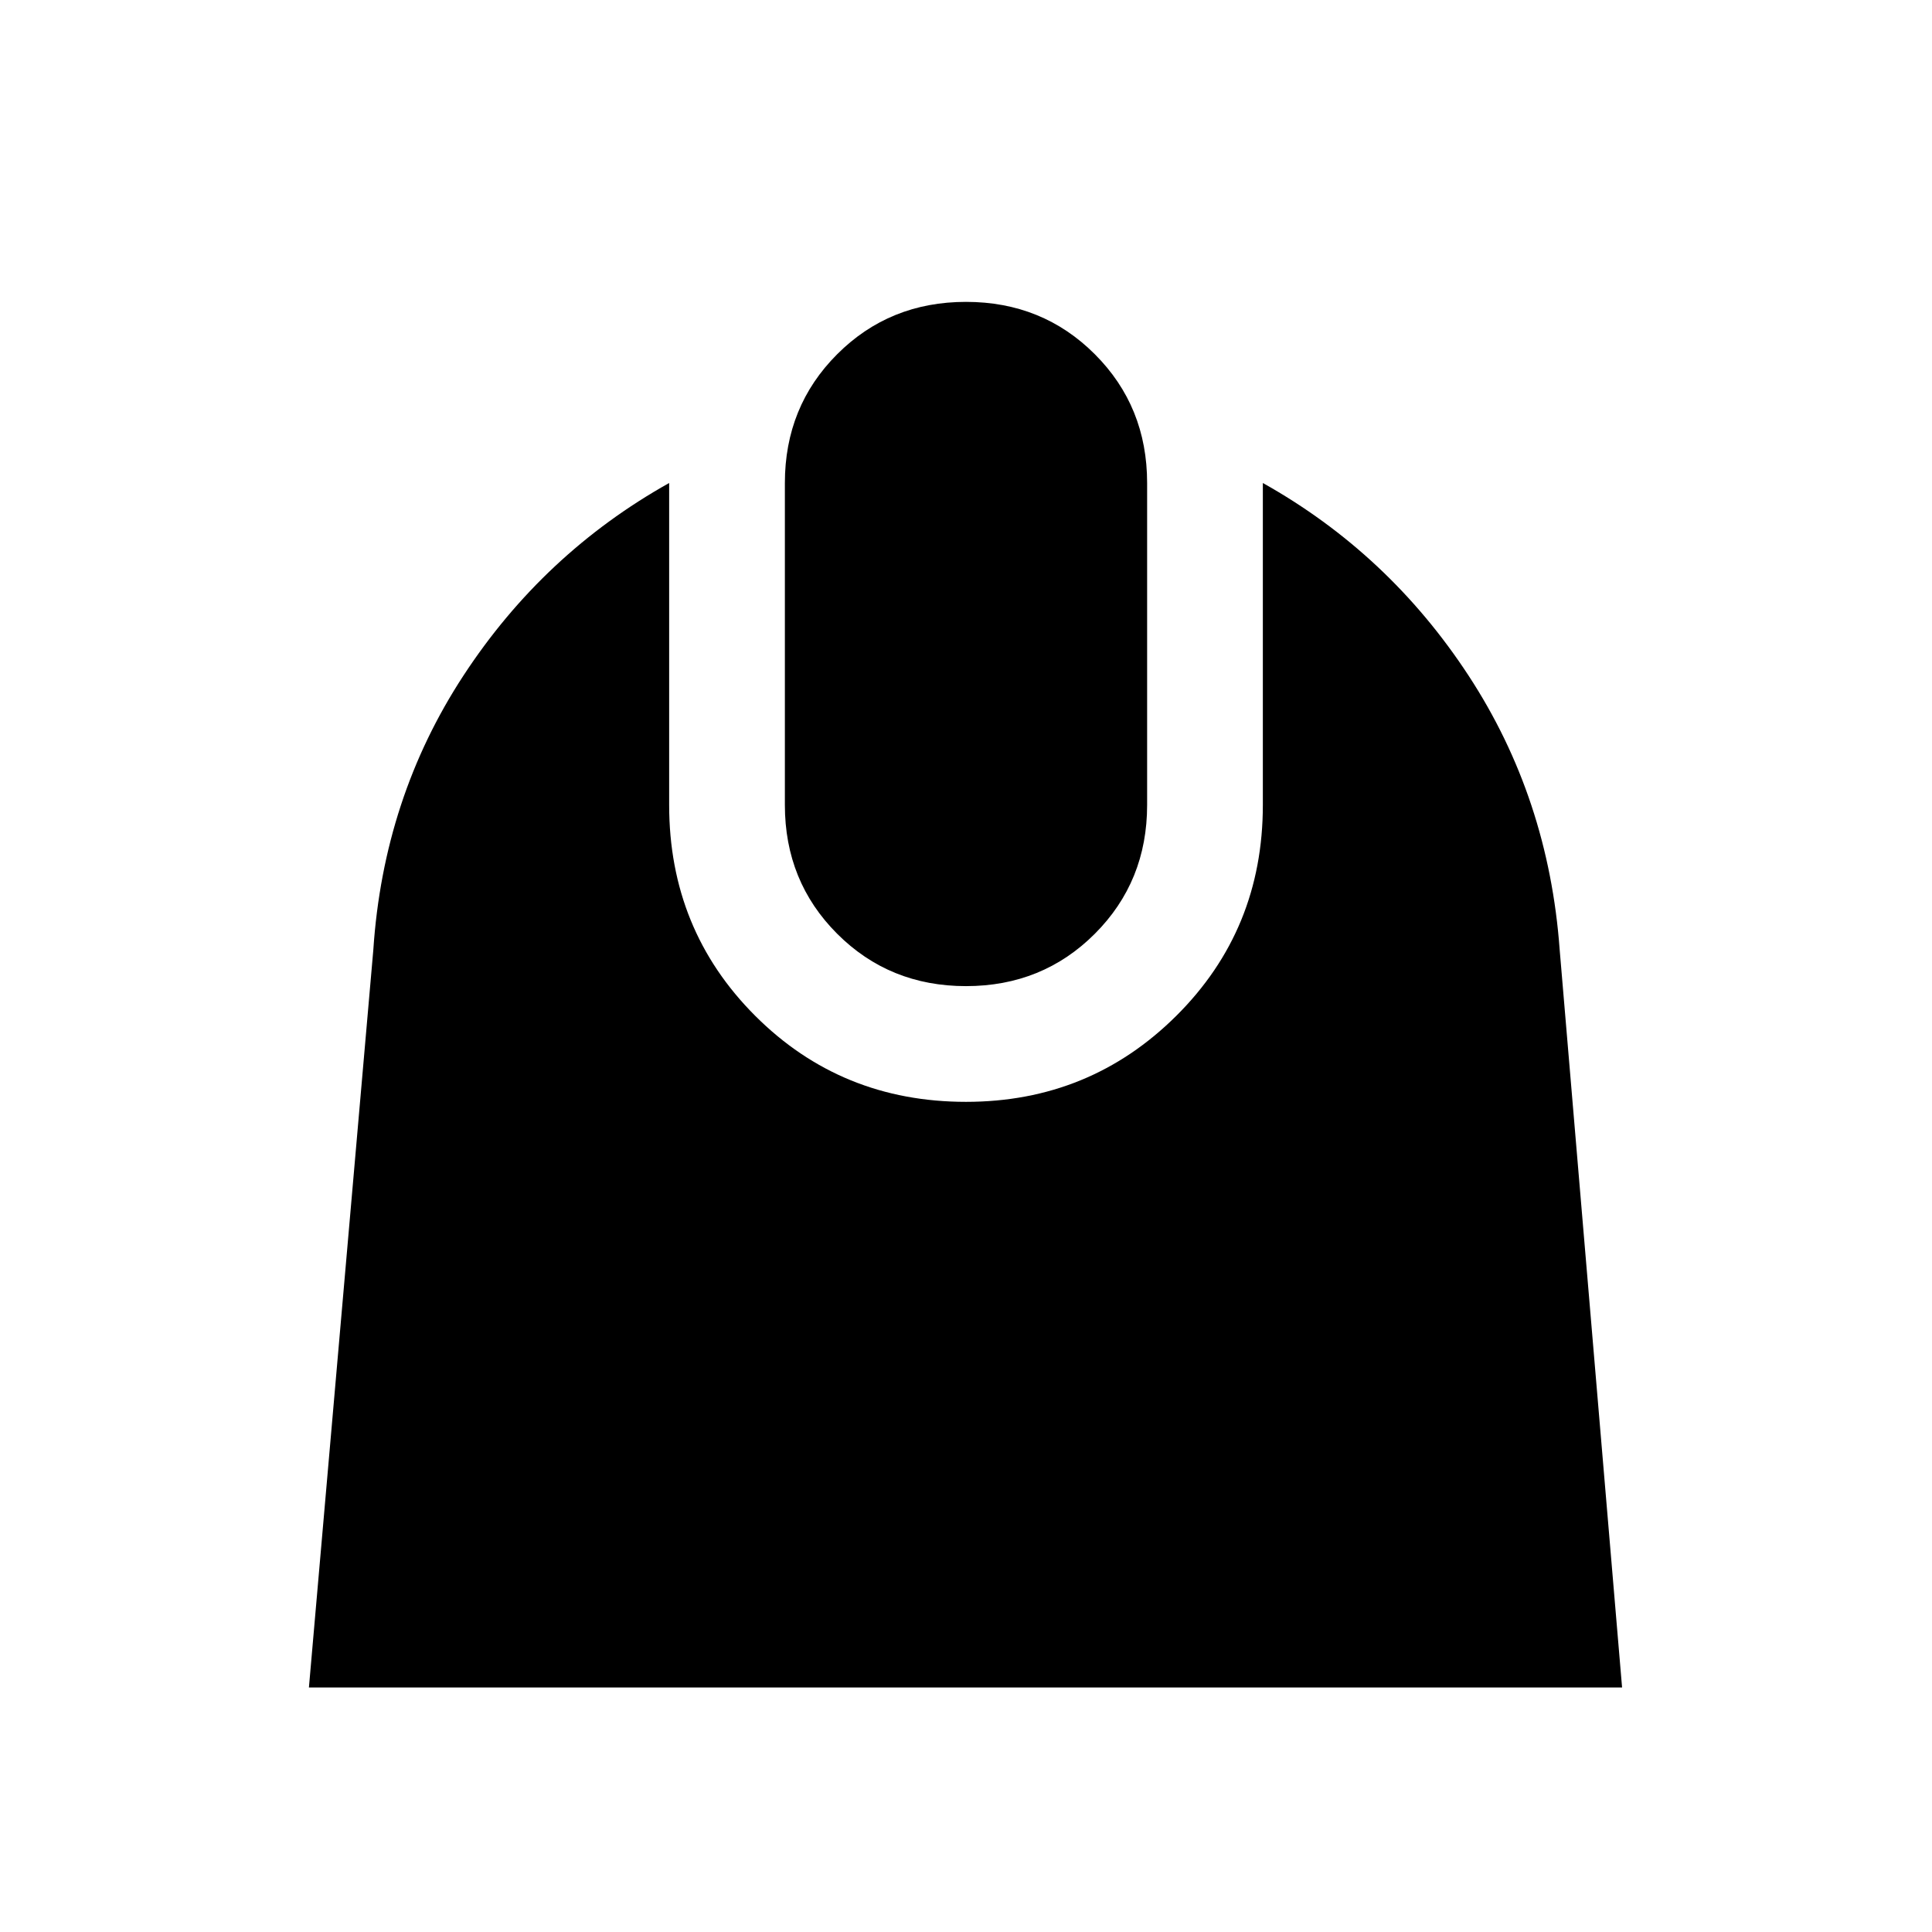 <svg xmlns="http://www.w3.org/2000/svg" height="48" viewBox="0 -960 960 960" width="48"><path d="m153.5-121.5 32-366.5q5-75.5 44.75-136.25T332.5-720v160q0 62 42.75 104.75T480-412.5q61.5 0 104.5-42.75t43-104.75v-160q62.5 35 102.25 95.75T775-488l31 366.5H153.5ZM480-470q-38 0-64-26t-26-64v-160q0-38 26-64t64-26q38 0 64 26t26 64v160q0 38-26 64t-64 26Z"/></svg>